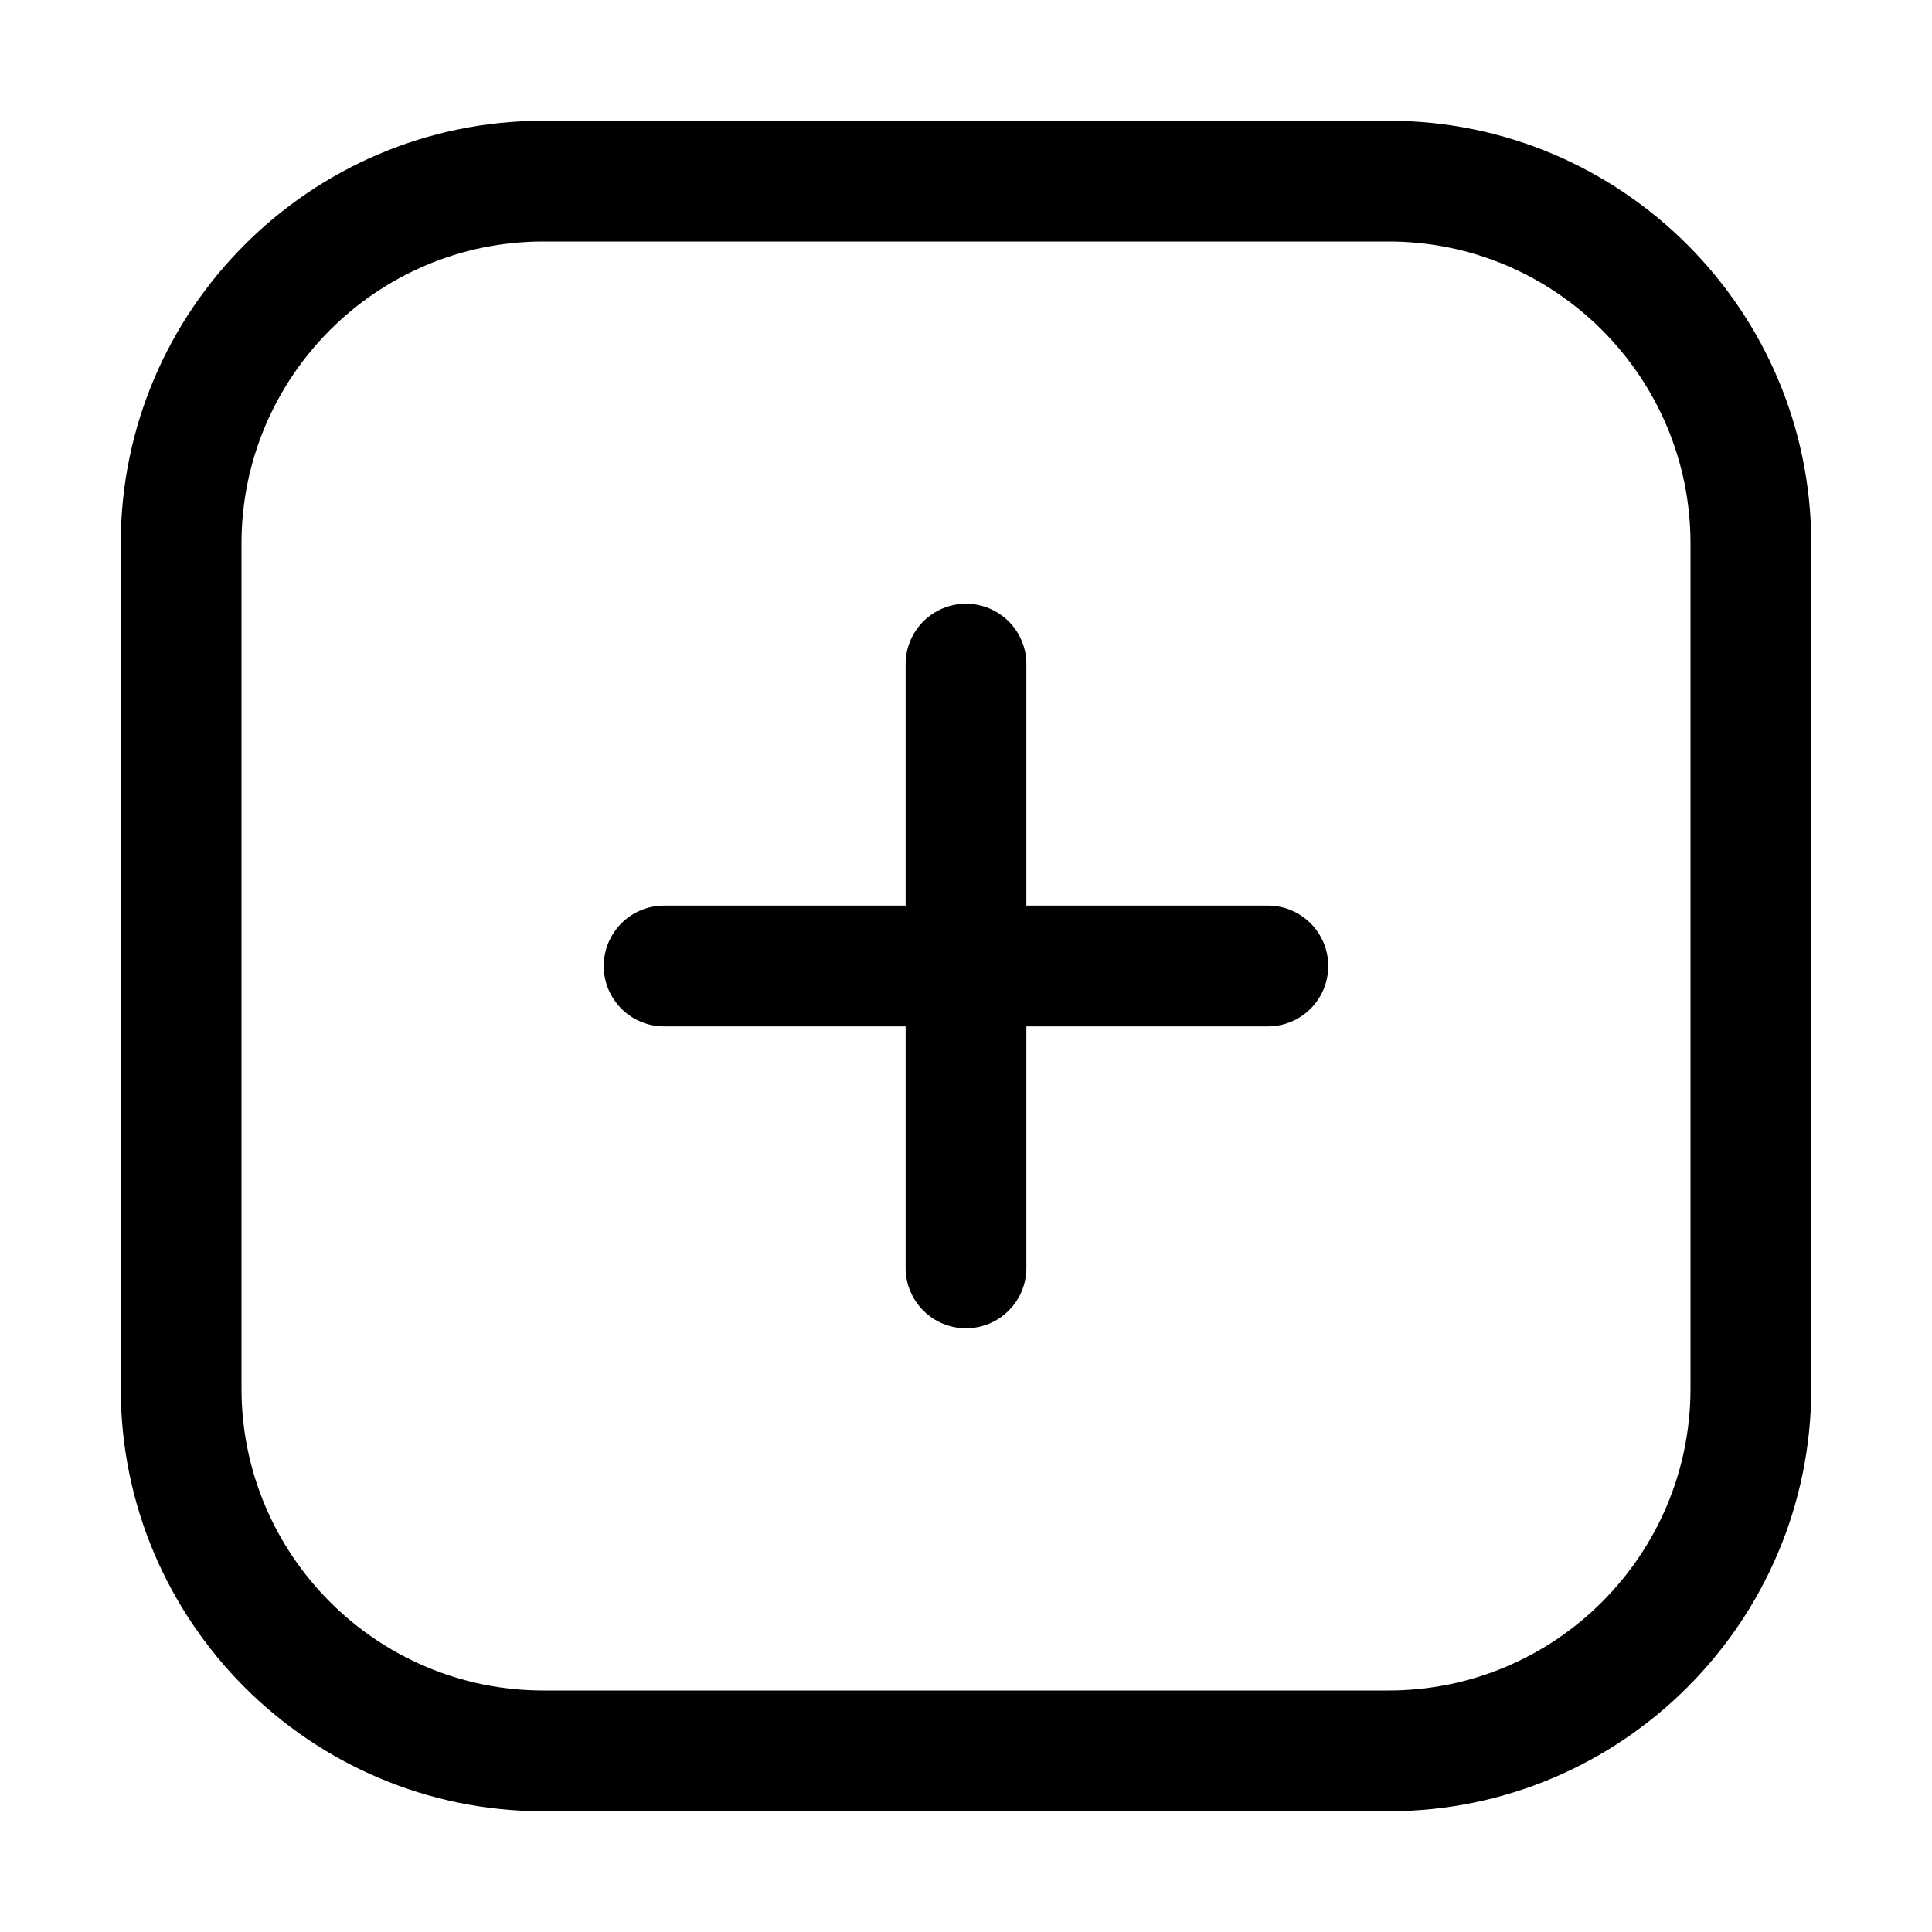 <svg id="layer_1" enable-background="new 0 0 32 32" height="512" viewBox="0 0 32 32" width="512" xmlns="http://www.w3.org/2000/svg"><path d="m21 15h-4v-4c0-.552-.447-1-1-1s-1 .448-1 1v4h-4c-.553 0-1 .448-1 1s.447 1 1 1h4v4c0 .552.447 1 1 1s1-.448 1-1v-4h4c.553 0 1-.448 1-1s-.447-1-1-1z"/><path d="m23 2h-14c-3.859 0-7 3.14-7 7v14c0 3.86 3.141 7 7 7h14c3.859 0 7-3.14 7-7v-14c0-3.86-3.141-7-7-7zm5 21c0 2.757-2.243 5-5 5h-14c-2.757 0-5-2.243-5-5v-14c0-2.757 2.243-5 5-5h14c2.757 0 5 2.243 5 5z"/></svg>